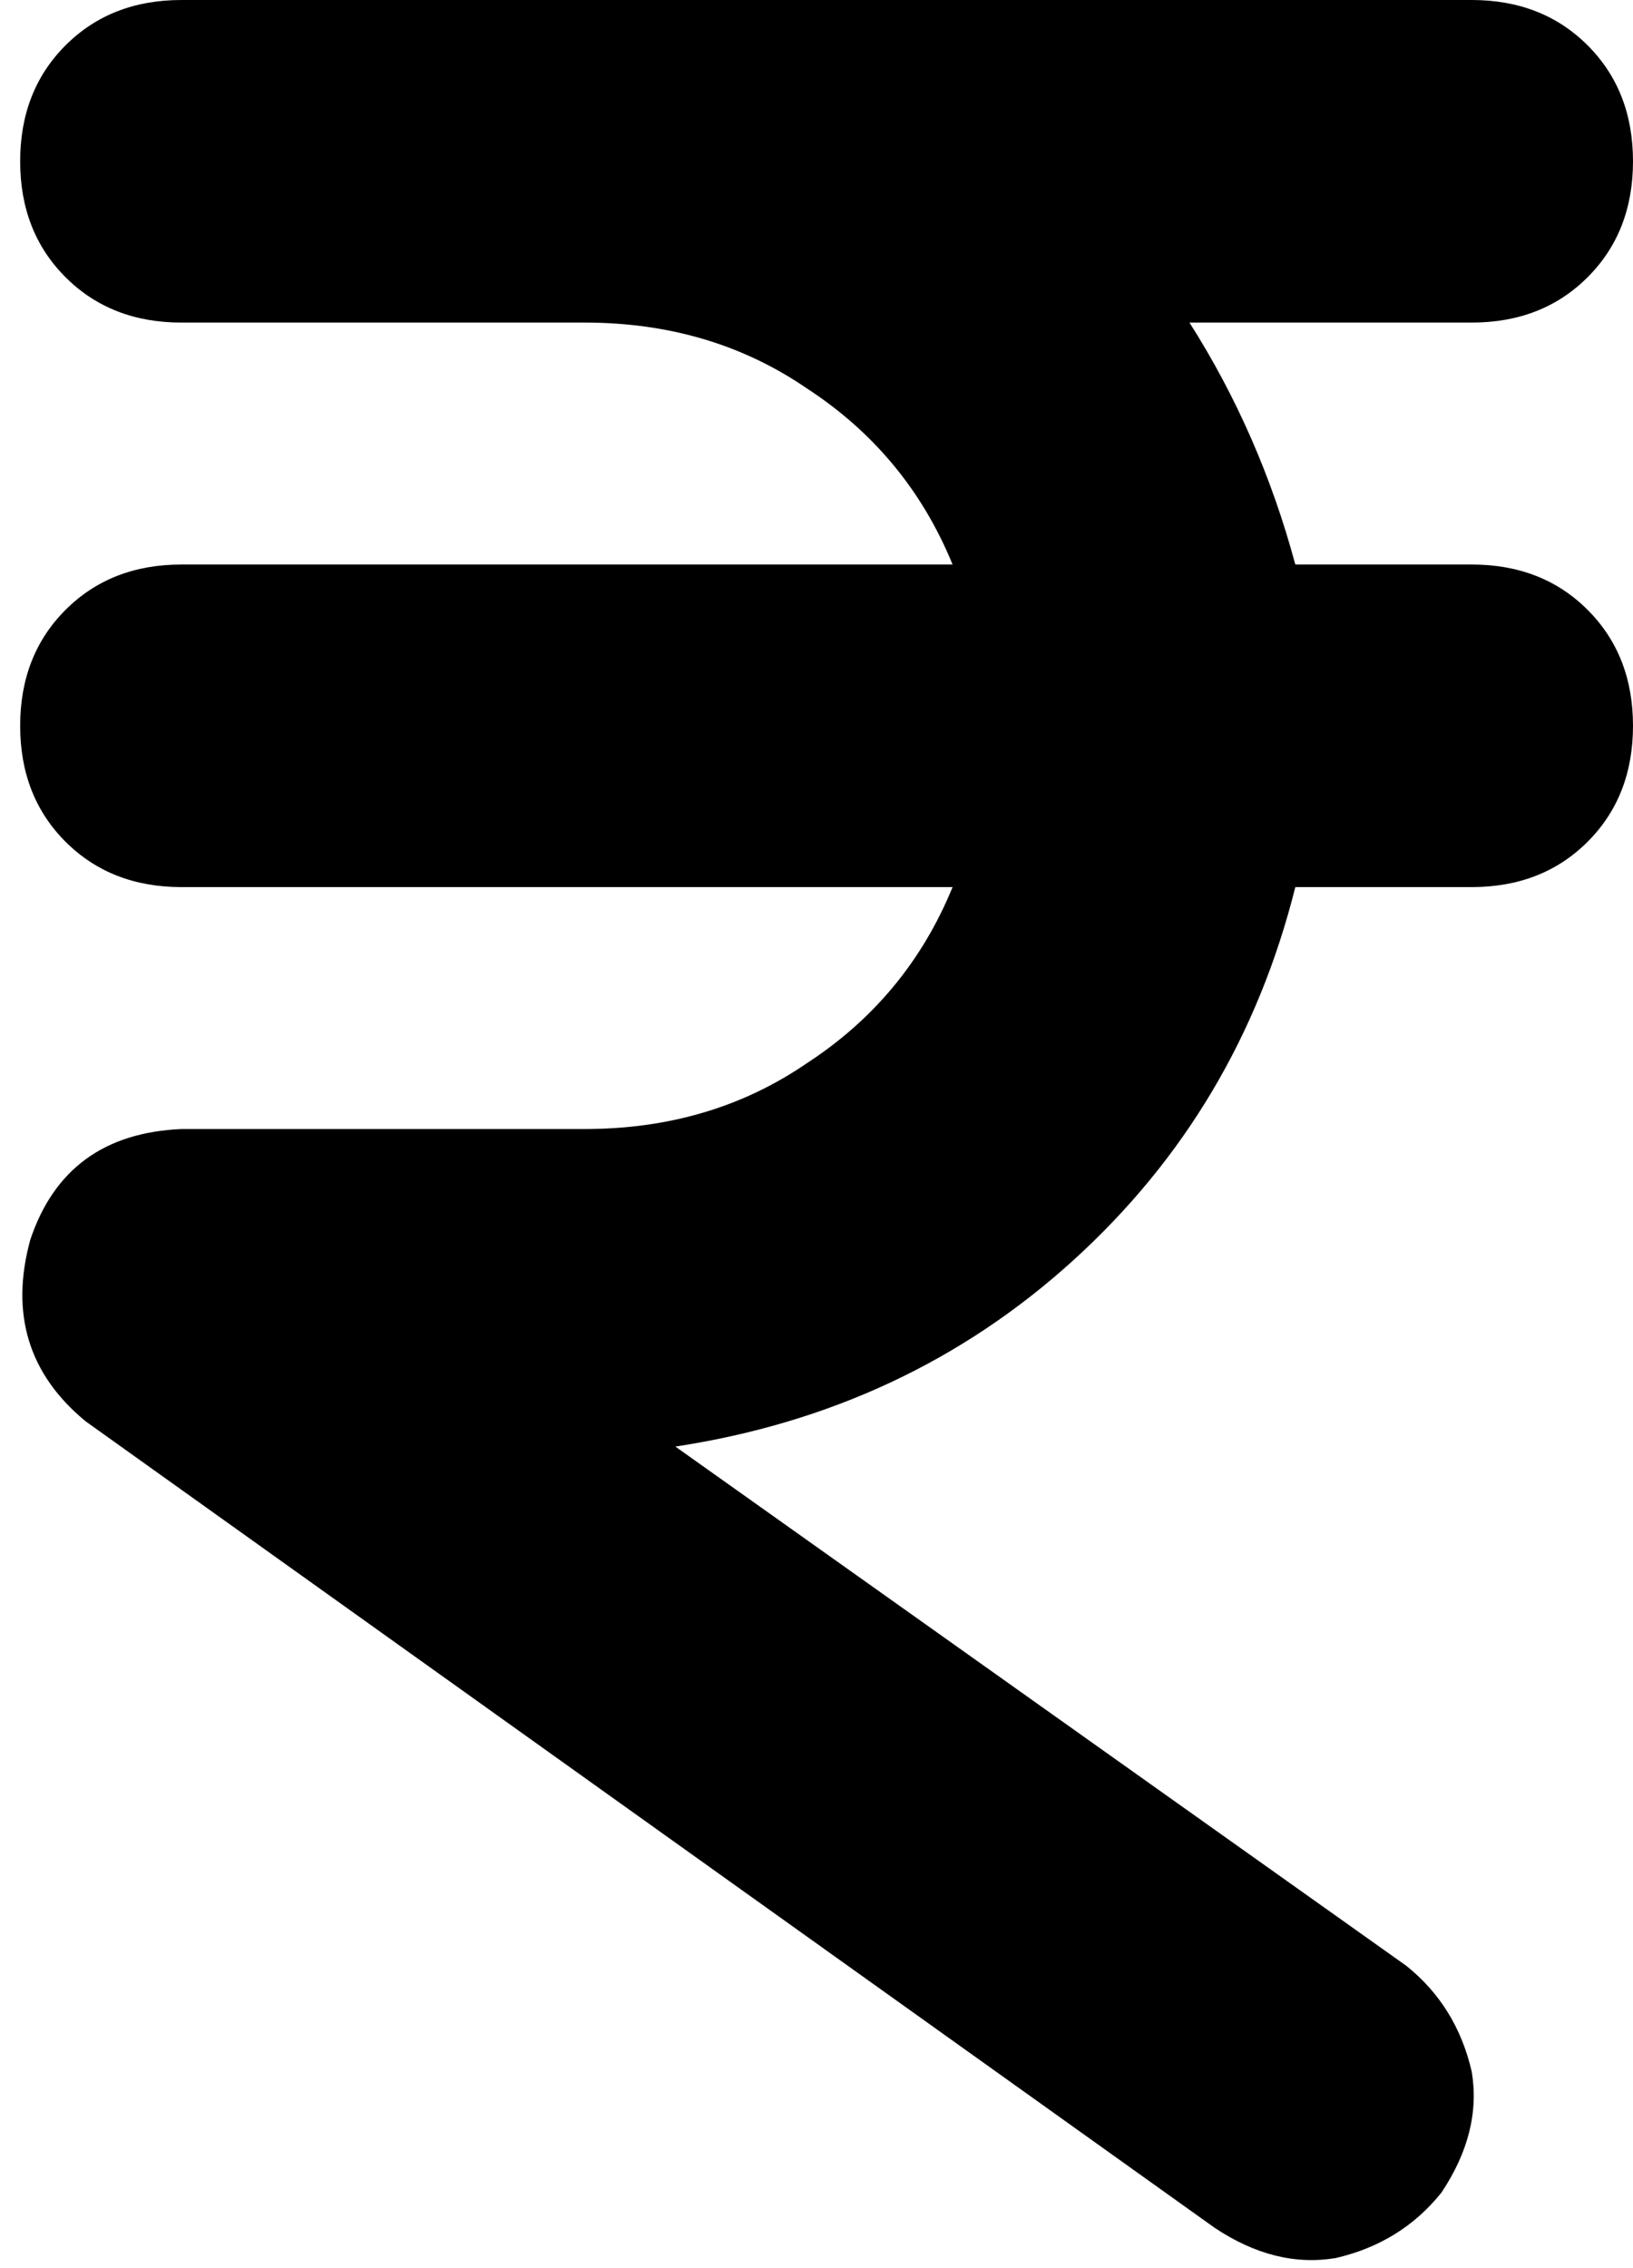 <svg xmlns="http://www.w3.org/2000/svg" viewBox="0 0 324 450">
  <path d="M 4 32 Q 4 18 13 9 L 13 9 L 13 9 Q 22 0 36 0 L 100 0 L 292 0 Q 306 0 315 9 Q 324 18 324 32 Q 324 46 315 55 Q 306 64 292 64 L 236 64 L 236 64 Q 250 86 257 112 L 292 112 L 292 112 Q 306 112 315 121 Q 324 130 324 144 Q 324 158 315 167 Q 306 176 292 176 L 257 176 L 257 176 Q 246 220 213 250 Q 180 280 134 287 L 279 390 L 279 390 Q 289 398 292 411 Q 294 423 286 435 Q 278 445 265 448 Q 253 450 241 442 L 17 282 L 17 282 Q 0 268 6 246 Q 13 225 36 224 L 116 224 L 116 224 Q 141 224 160 211 Q 180 198 189 176 L 36 176 L 36 176 Q 22 176 13 167 Q 4 158 4 144 Q 4 130 13 121 Q 22 112 36 112 L 189 112 L 189 112 Q 180 90 160 77 Q 141 64 116 64 L 100 64 L 36 64 Q 22 64 13 55 Q 4 46 4 32 L 4 32 Z" />
</svg>